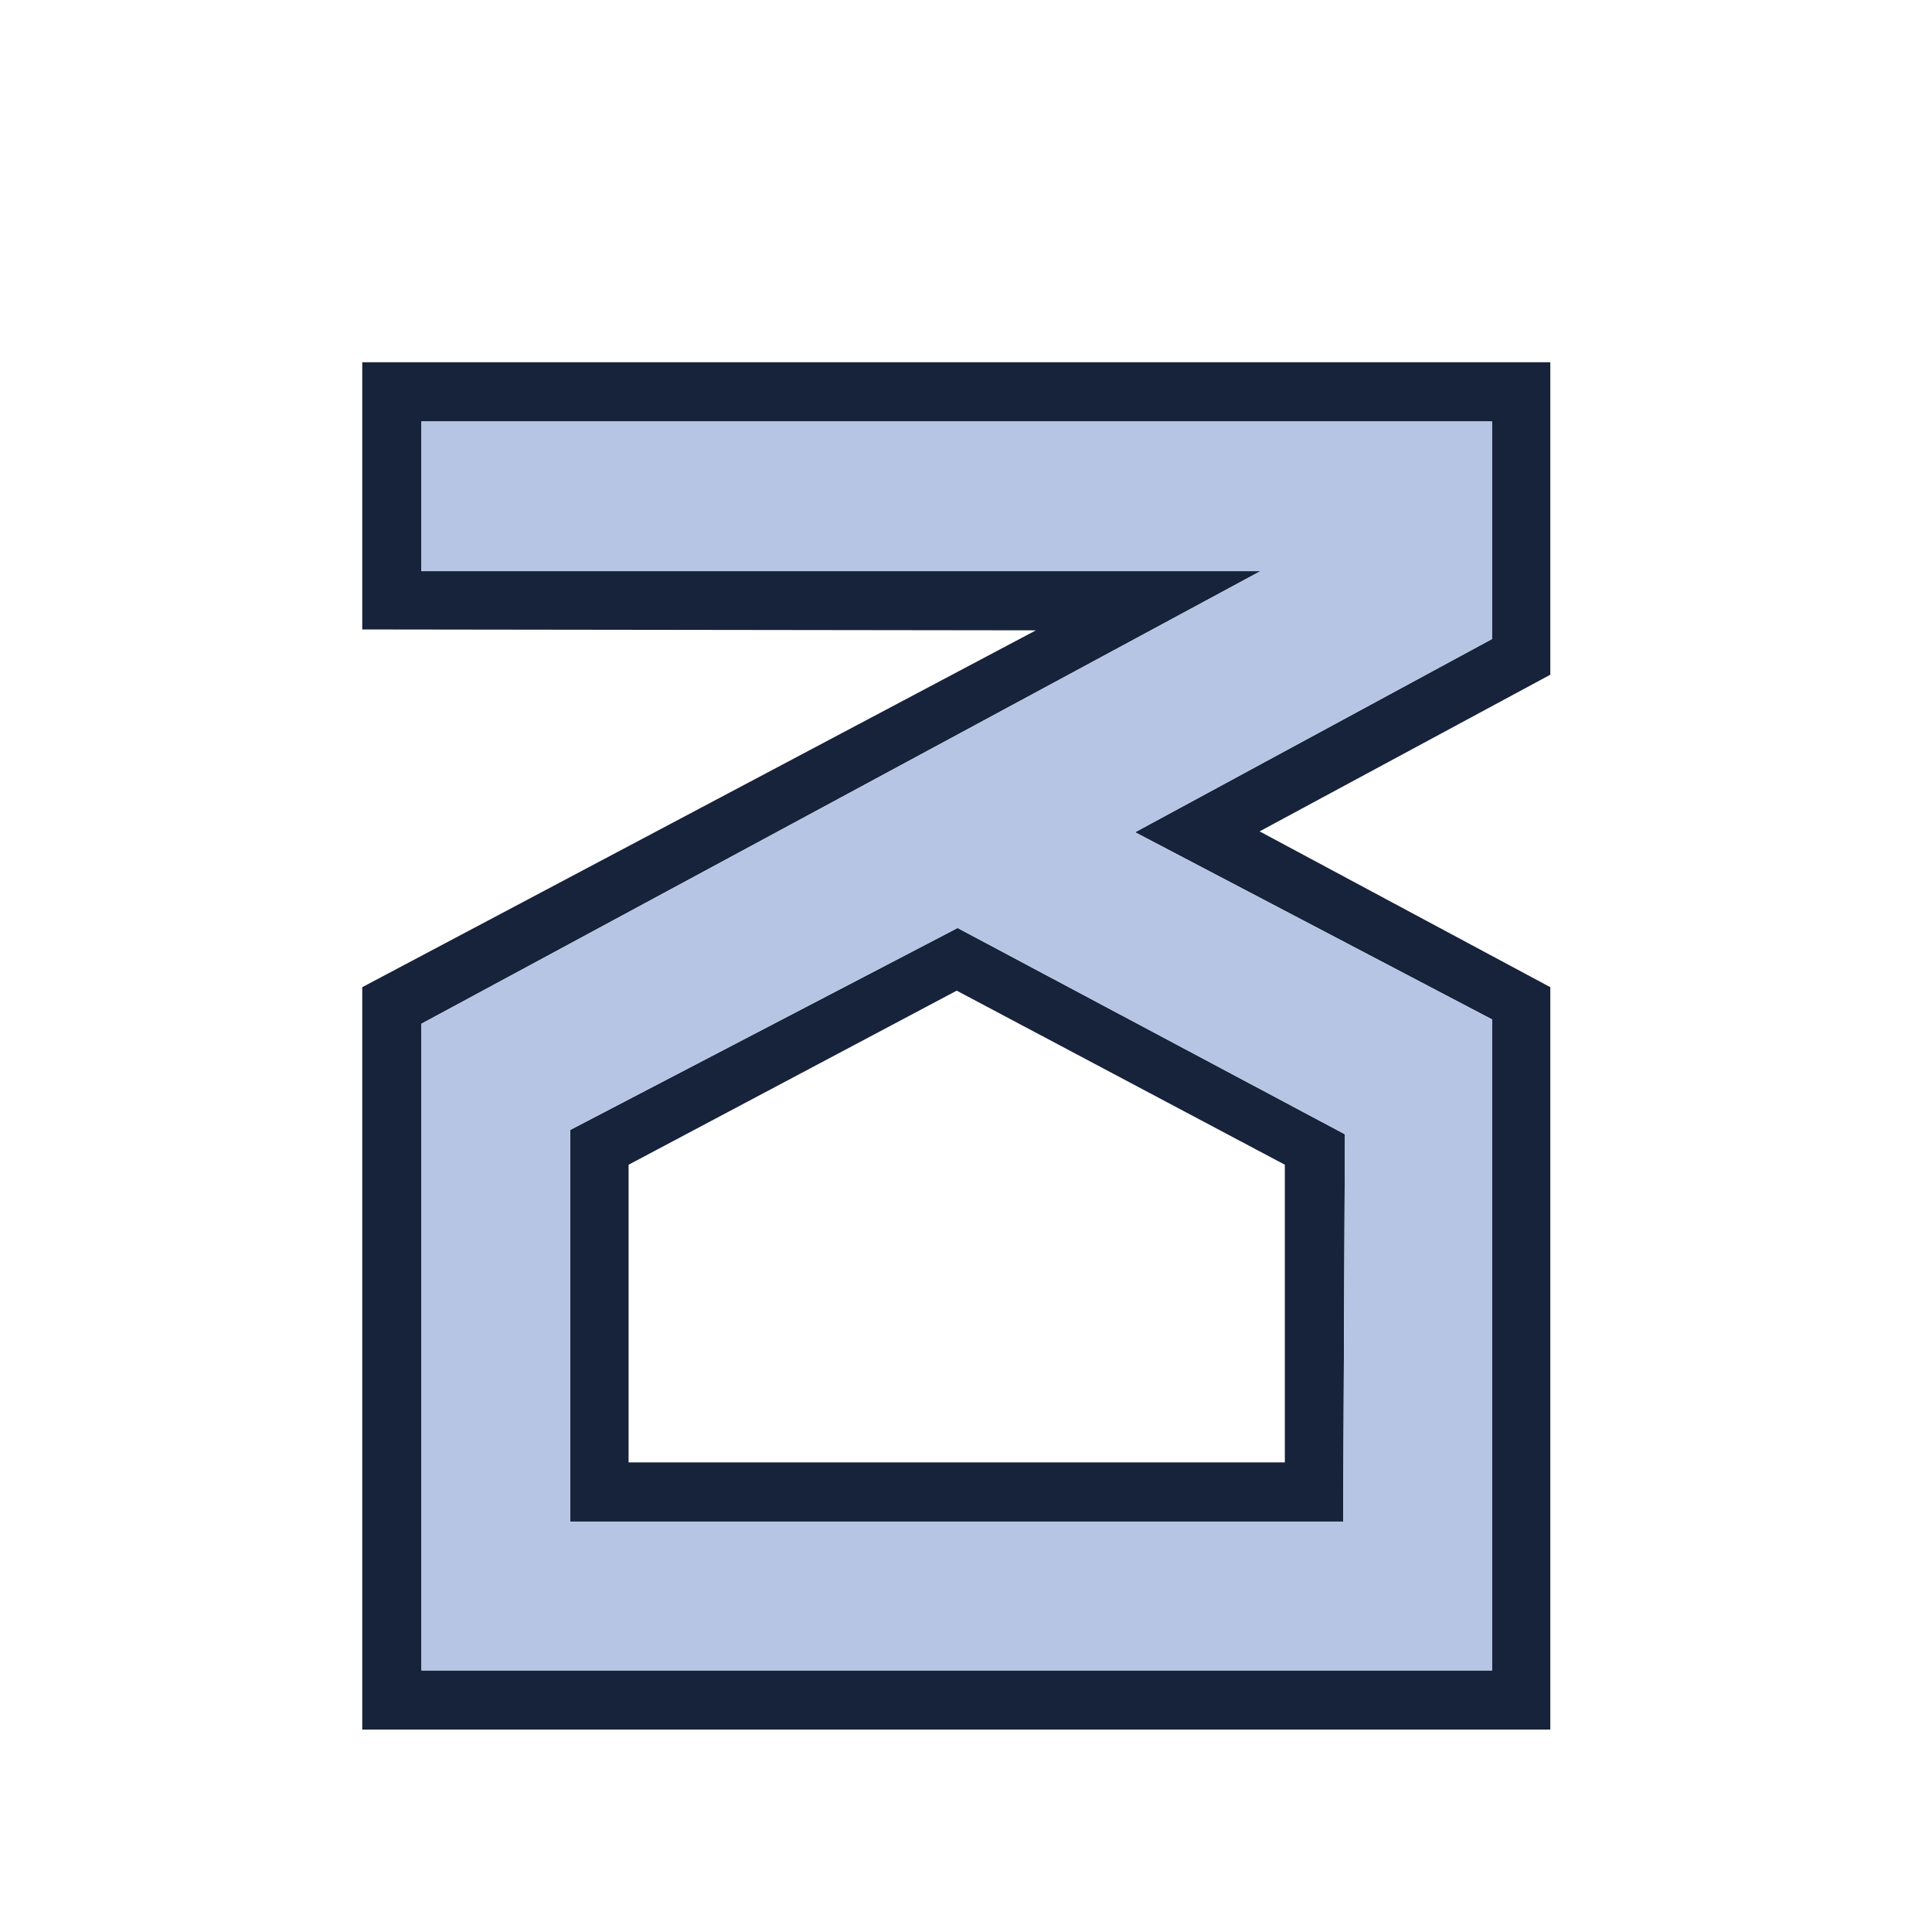 <svg width="180" height="180" viewBox="0 0 180 180" fill="none" xmlns="http://www.w3.org/2000/svg">
<path d="M125.301 105.677L125.139 141.762H53.131V105.272L89.216 86.459L125.301 105.677ZM89.135 92.297L58.564 108.515V136.248H119.706V108.515L89.135 92.297ZM144.438 33.75V62.862L117.354 77.458L144.438 91.973V161.143H33.75V91.973L96.514 58.726L33.75 58.645V33.75L144.438 33.75ZM139.006 39.264H39.264V53.212H117.435L39.264 95.379V155.629H139.006V94.973L105.758 77.539L139.006 59.537V39.264Z" fill="#17223B"/>
<path d="M125.301 105.677L125.139 141.762H53.131V105.272L89.216 86.459L125.301 105.677ZM139.006 39.264H39.265V53.212H117.436L39.265 95.379V155.629H139.006V94.973L105.759 77.539L139.006 59.537V39.264Z" fill="#B5C5E3"/>
</svg>
